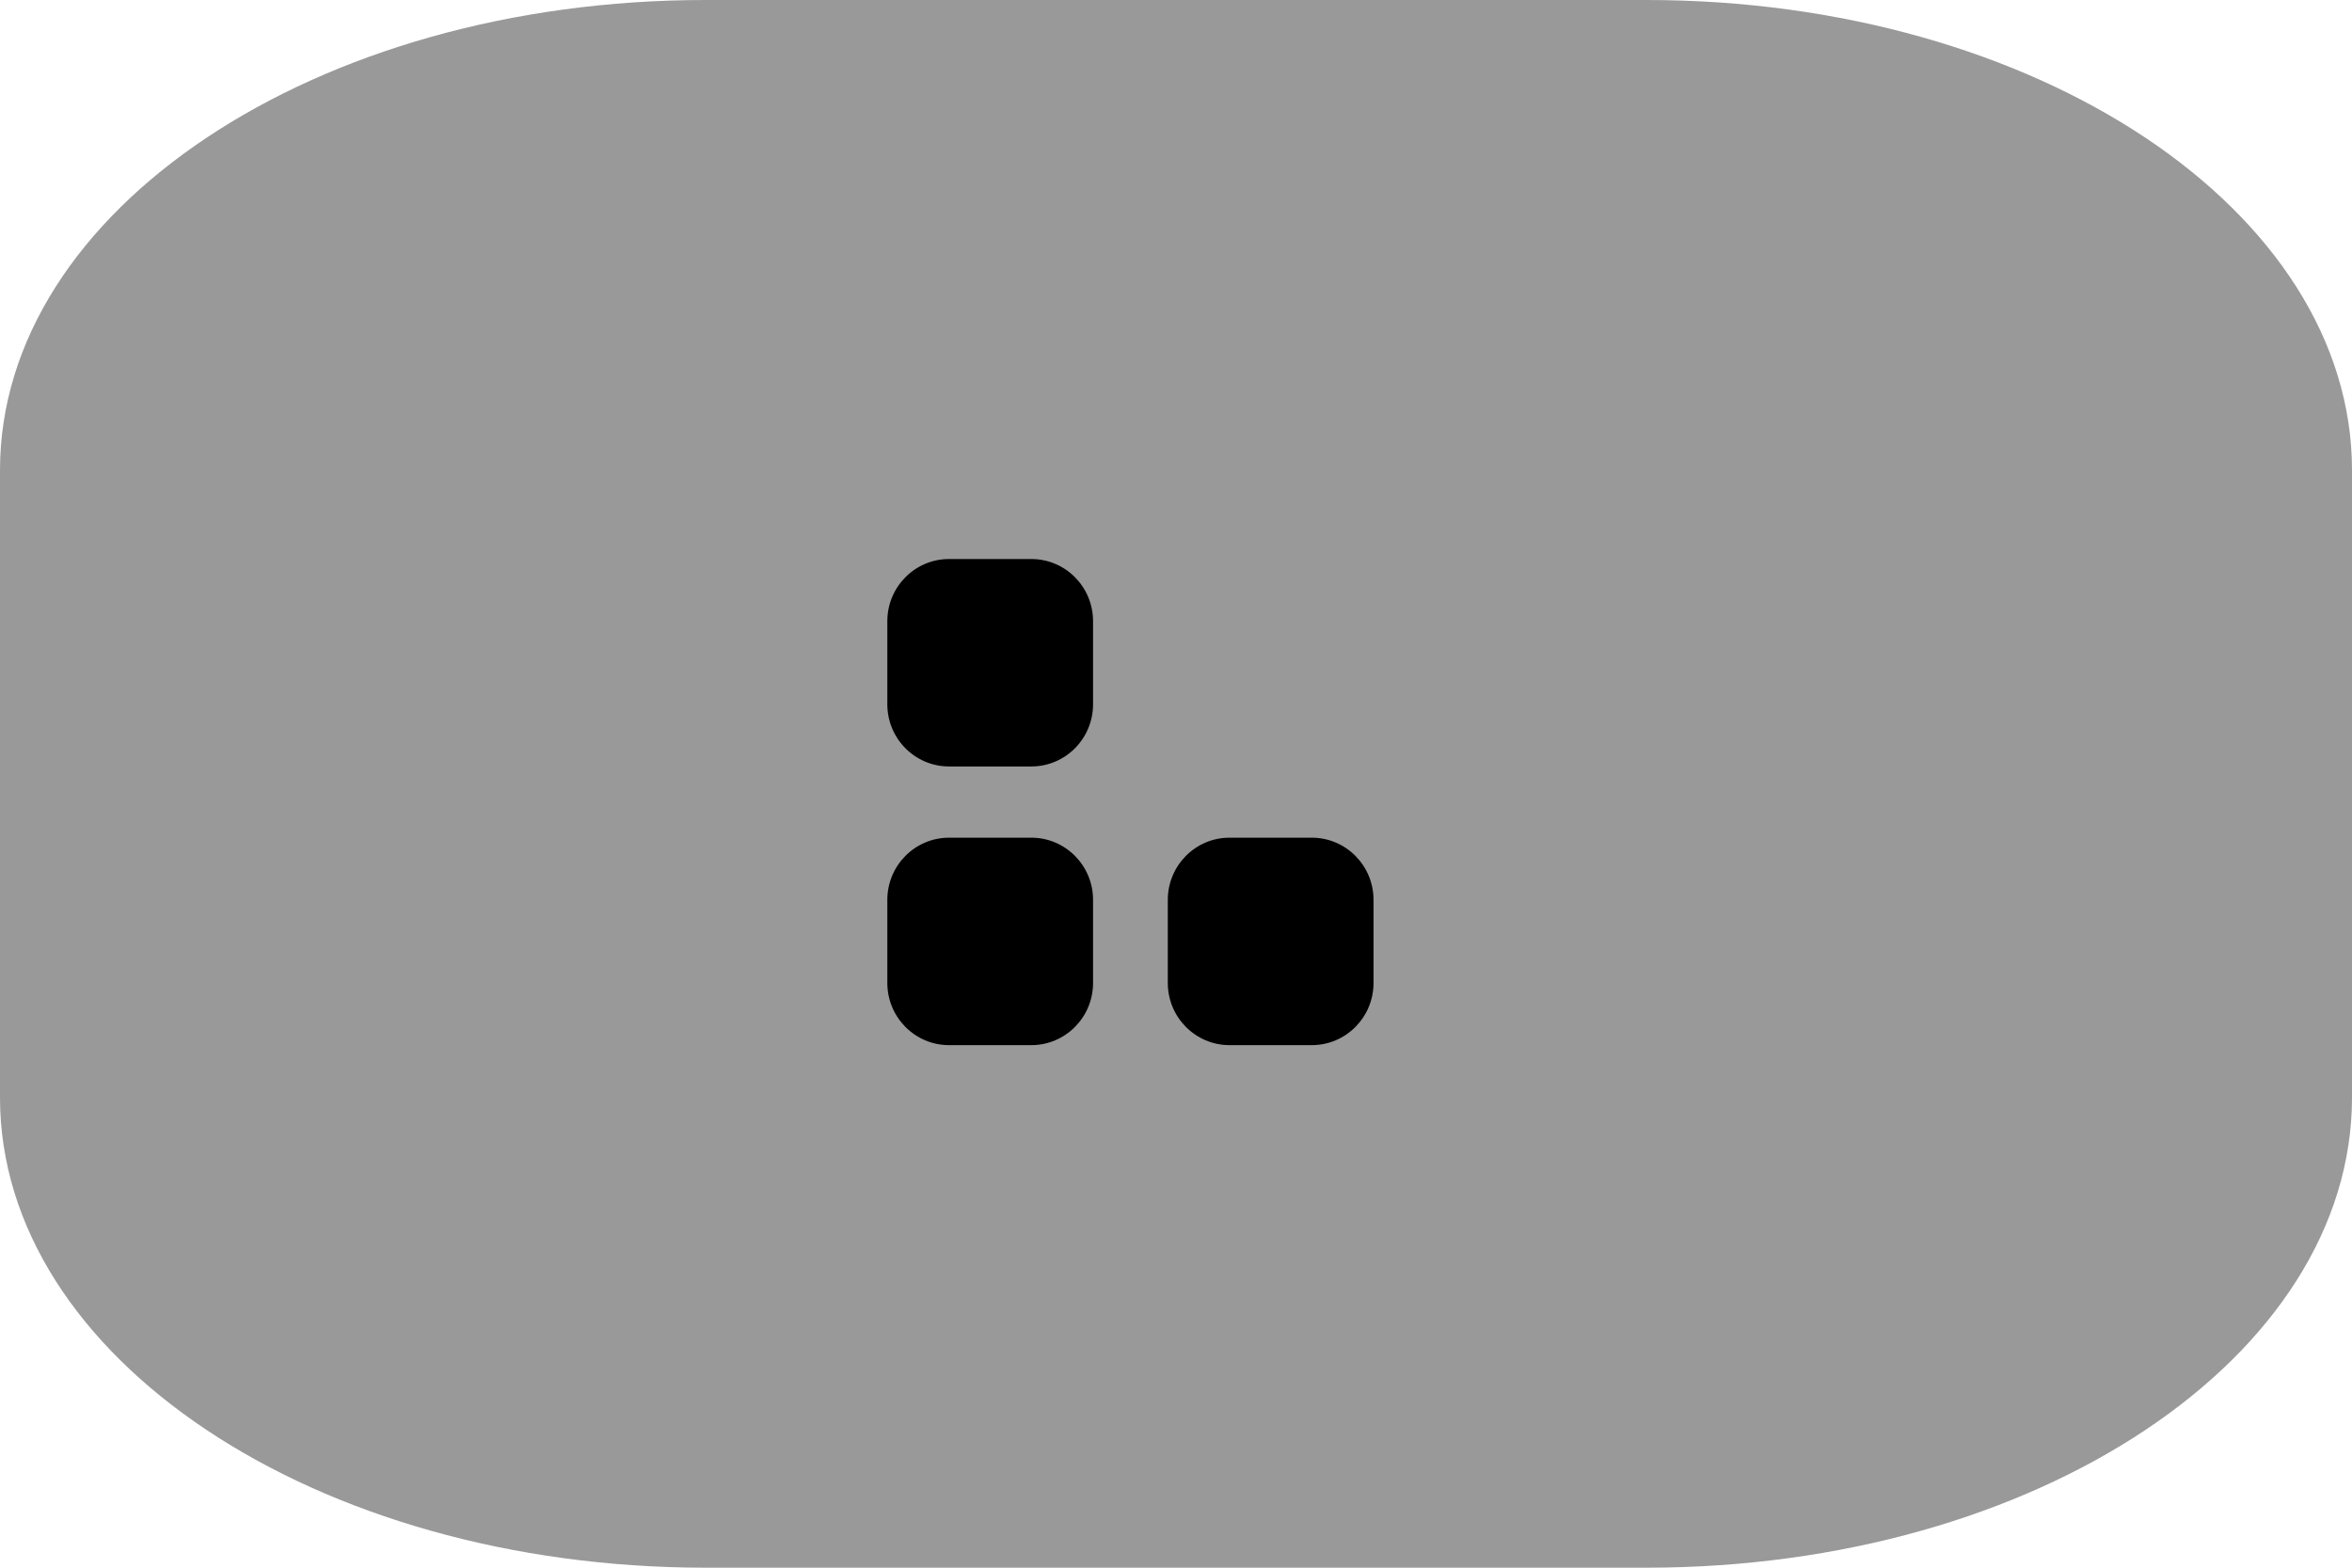 <svg width="129" height="86" viewBox="0 0 129 86" fill="none" xmlns="http://www.w3.org/2000/svg">
<path opacity="0.4" d="M38.694 0H90.306C111.68 0 129 11.546 129 25.796V60.204C129 74.454 111.68 86 90.306 86H38.694C17.32 86 0 74.454 0 60.204V25.796C0 11.546 17.32 0 38.694 0" fill="black"/>
<path fill-rule="evenodd" clip-rule="evenodd" d="M52.052 30.667H56.566C58.436 30.667 59.951 32.195 59.951 34.08V38.633C59.951 40.519 58.436 42.046 56.566 42.046H52.052C50.182 42.046 48.667 40.519 48.667 38.633V34.08C48.667 32.195 50.182 30.667 52.052 30.667ZM52.052 45.954H56.566C58.436 45.954 59.951 47.482 59.951 49.368V53.92C59.951 55.804 58.436 57.334 56.566 57.334H52.052C50.182 57.334 48.667 55.804 48.667 53.92V49.368C48.667 47.482 50.182 45.954 52.052 45.954ZM71.949 45.954H67.434C65.565 45.954 64.05 47.482 64.05 49.368V53.92C64.05 55.804 65.565 57.334 67.434 57.334H71.949C73.819 57.334 75.334 55.804 75.334 53.92V49.368C75.334 47.482 73.819 45.954 71.949 45.954Z" fill="black"/>
</svg>

